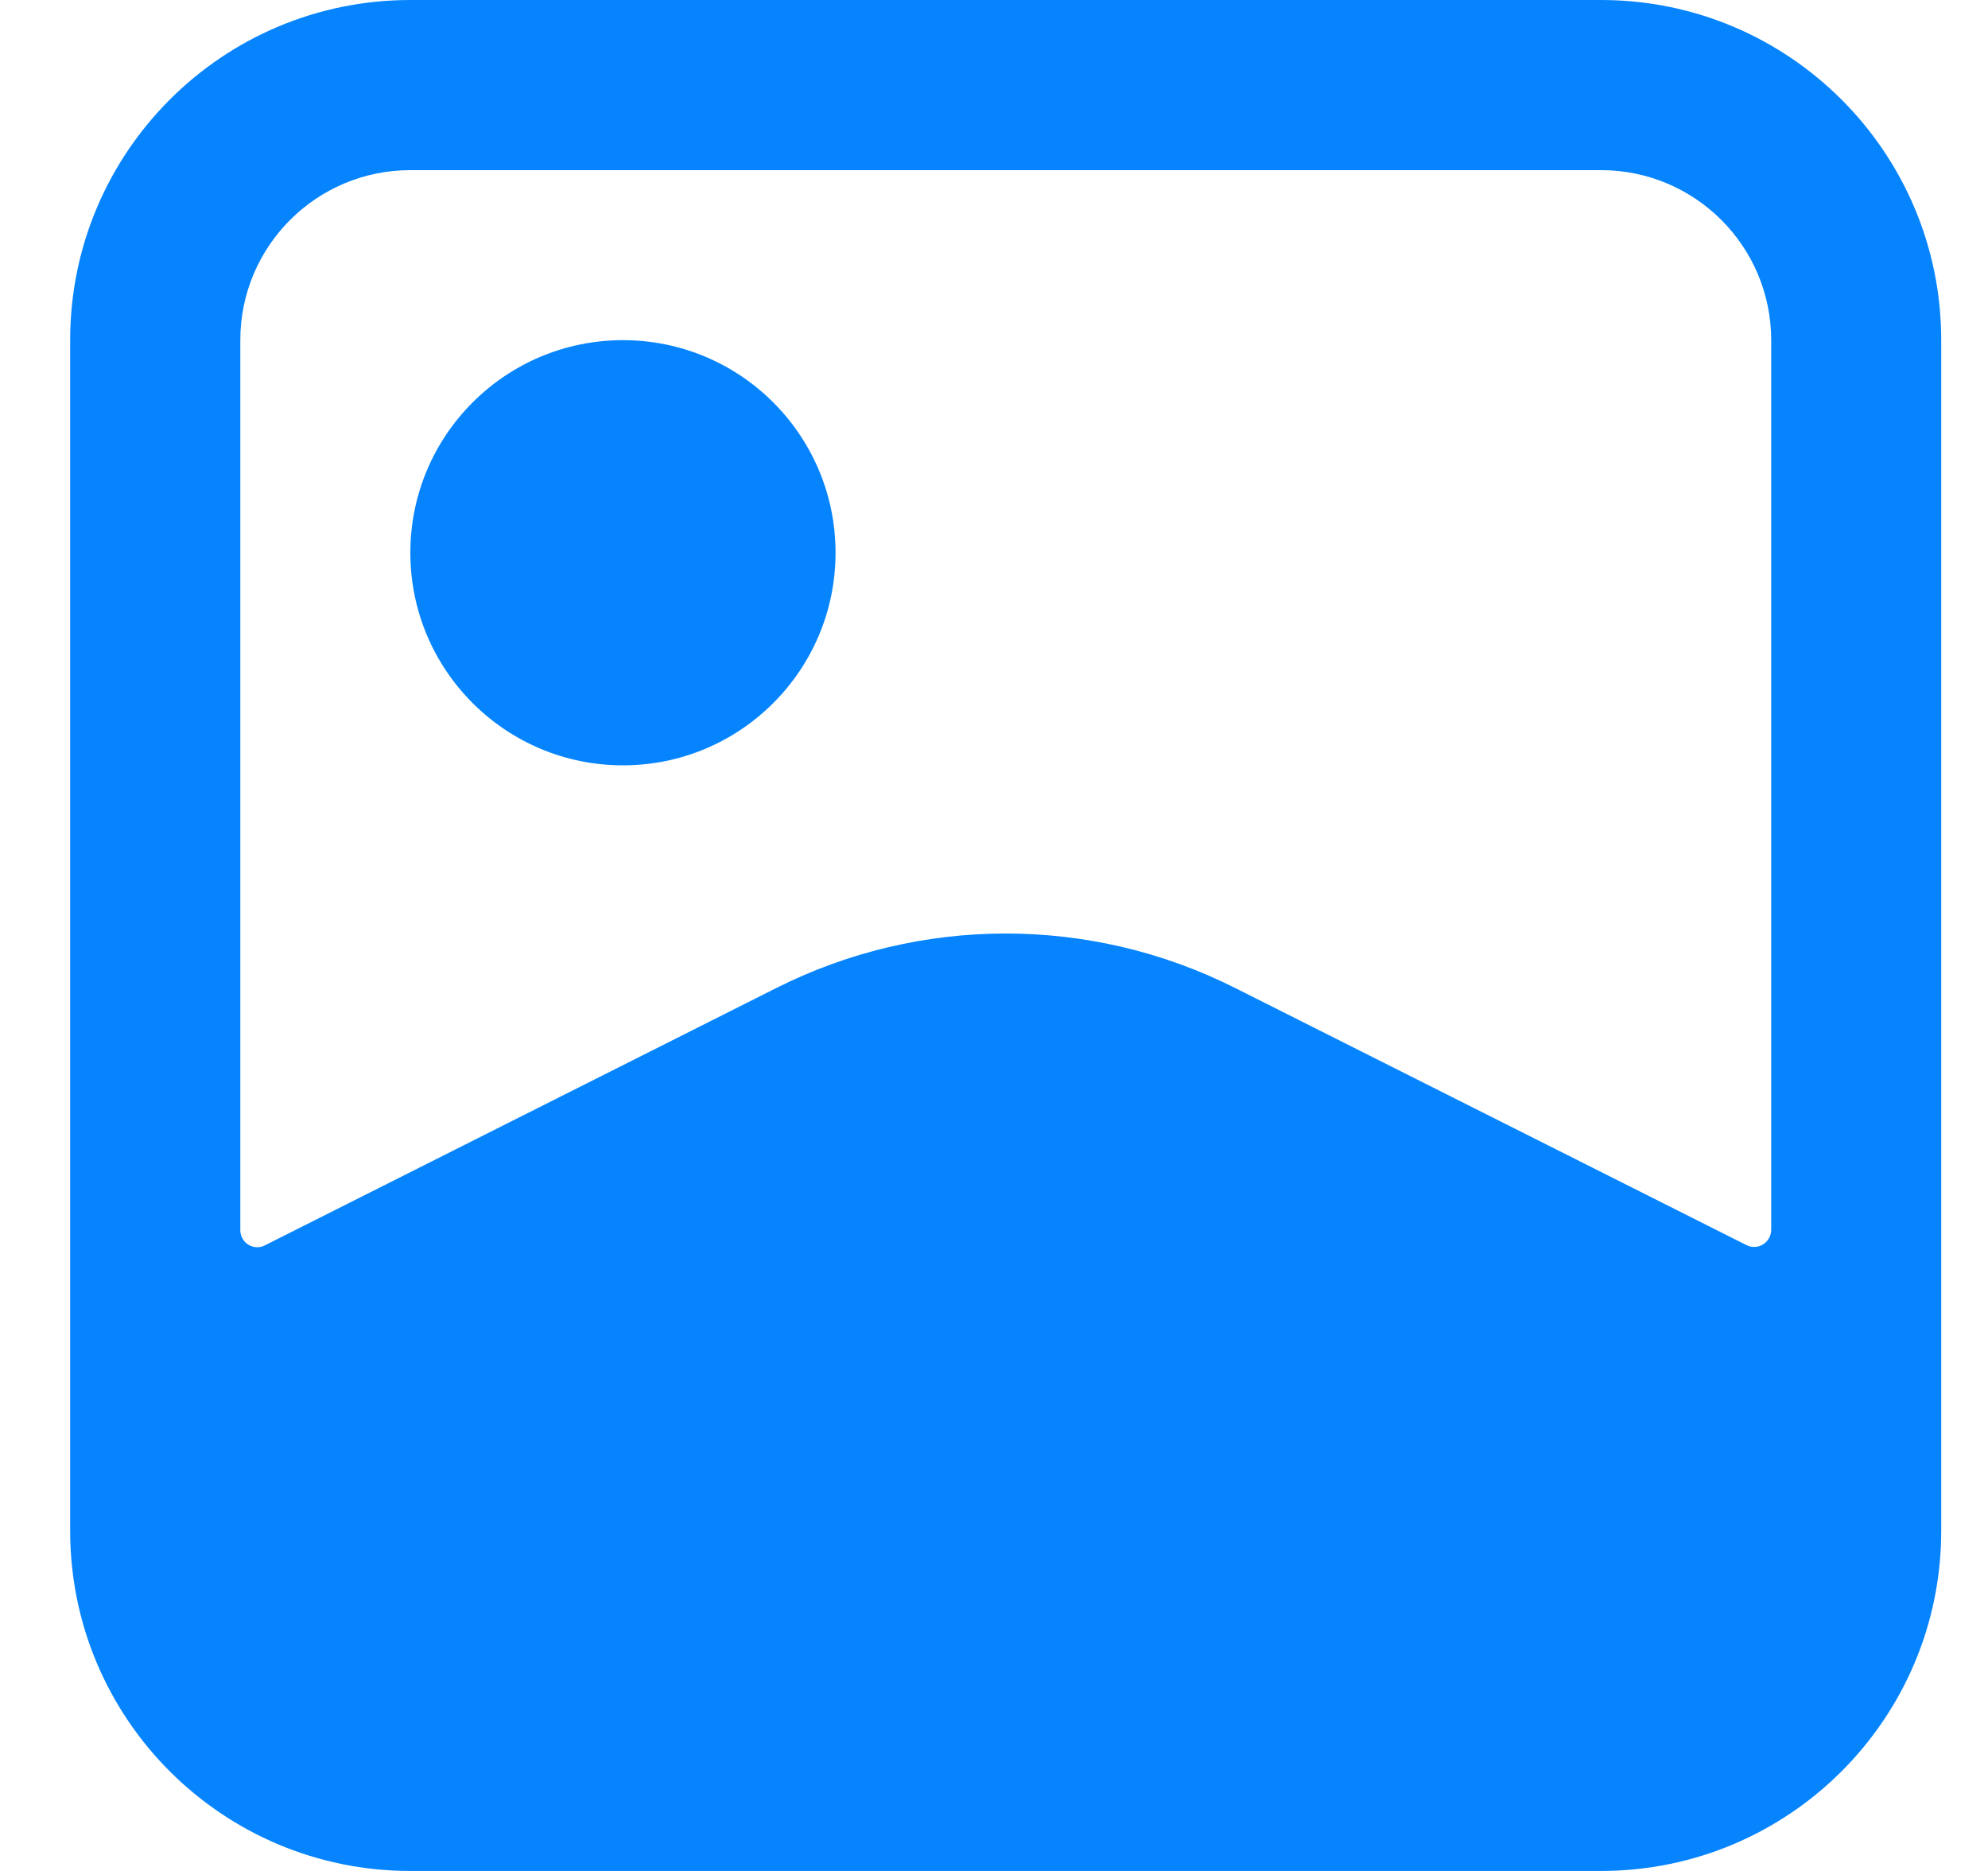 <svg width="17" height="16" viewBox="0 0 17 16" fill="none" xmlns="http://www.w3.org/2000/svg">
    <path fill-rule="evenodd" clip-rule="evenodd" d="M13.691 0C15.297 0 16.6 1.302 16.6 2.909V13.091C16.6 14.698 15.297 16 13.691 16H3.509C1.902 16 0.6 14.698 0.6 13.091V2.909C0.6 1.302 1.902 0 3.509 0H13.691ZM13.691 1.455H3.509C2.706 1.455 2.055 2.106 2.055 2.909V10.52C2.055 10.601 2.12 10.666 2.2 10.666C2.223 10.666 2.245 10.661 2.265 10.65L6.639 8.449C7.873 7.828 9.328 7.828 10.562 8.449L14.935 10.648C15.007 10.684 15.094 10.655 15.13 10.583C15.14 10.563 15.146 10.54 15.146 10.518V2.909C15.146 2.106 14.494 1.455 13.691 1.455ZM5.327 2.909C6.331 2.909 7.145 3.723 7.145 4.727C7.145 5.731 6.331 6.545 5.327 6.545C4.323 6.545 3.509 5.731 3.509 4.727C3.509 3.723 4.323 2.909 5.327 2.909Z" fill="#0584FE"/>
</svg>
